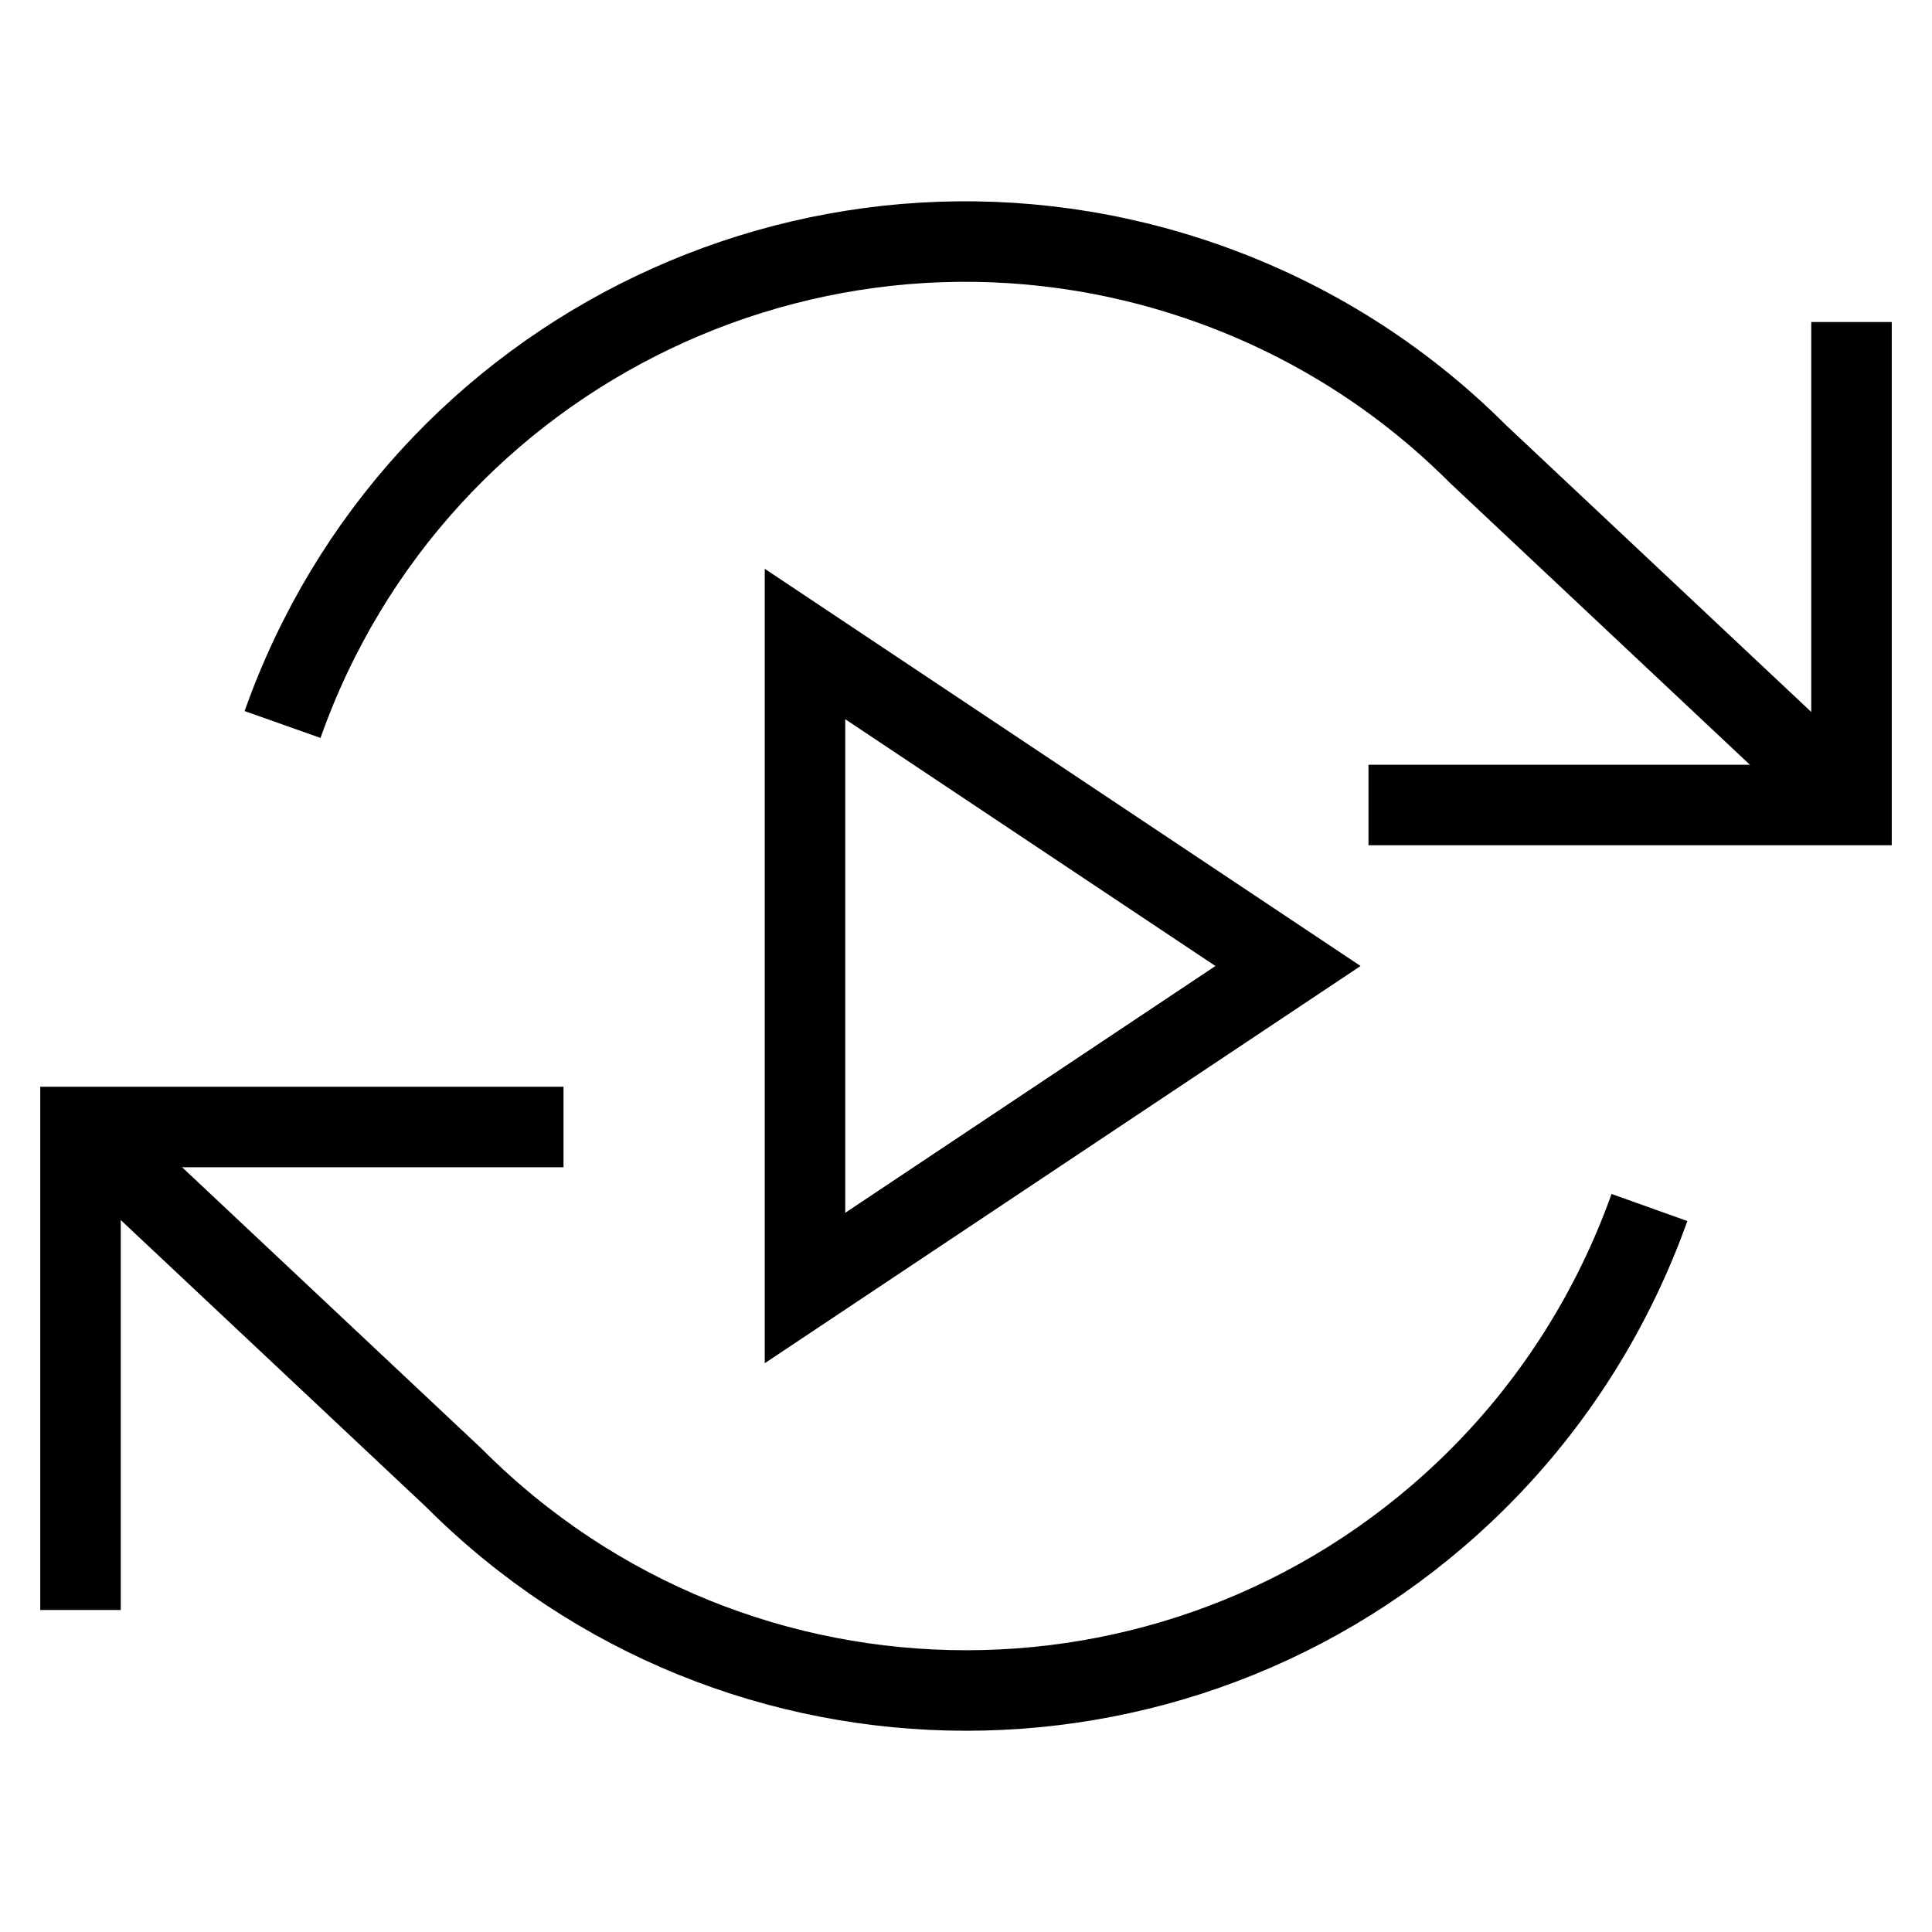 <svg id="Layer_1" xmlns="http://www.w3.org/2000/svg"  viewBox="0 0 24 24">
  <defs>
    <style>
      .st0 {
        fill: none;
        stroke: currentColor;
        stroke-miterlimit: 10;
      }
    </style>
  </defs>
  <polygon class="st0" points="10 8 16 12 10 16 10 8"/>
  <polyline class="st0" points="23 4 23 10 17 10"/>
  <polyline class="st0" points="1 20 1 14 7 14"/>
  <path class="st0" d="M3.51,9c1.66-4.69,6.8-7.14,11.49-5.48,1.27.45,2.41,1.17,3.36,2.12l4.64,4.36M1,14l4.64,4.36c3.51,3.52,9.21,3.52,12.73,0,.95-.95,1.67-2.1,2.12-3.36"/>
</svg>